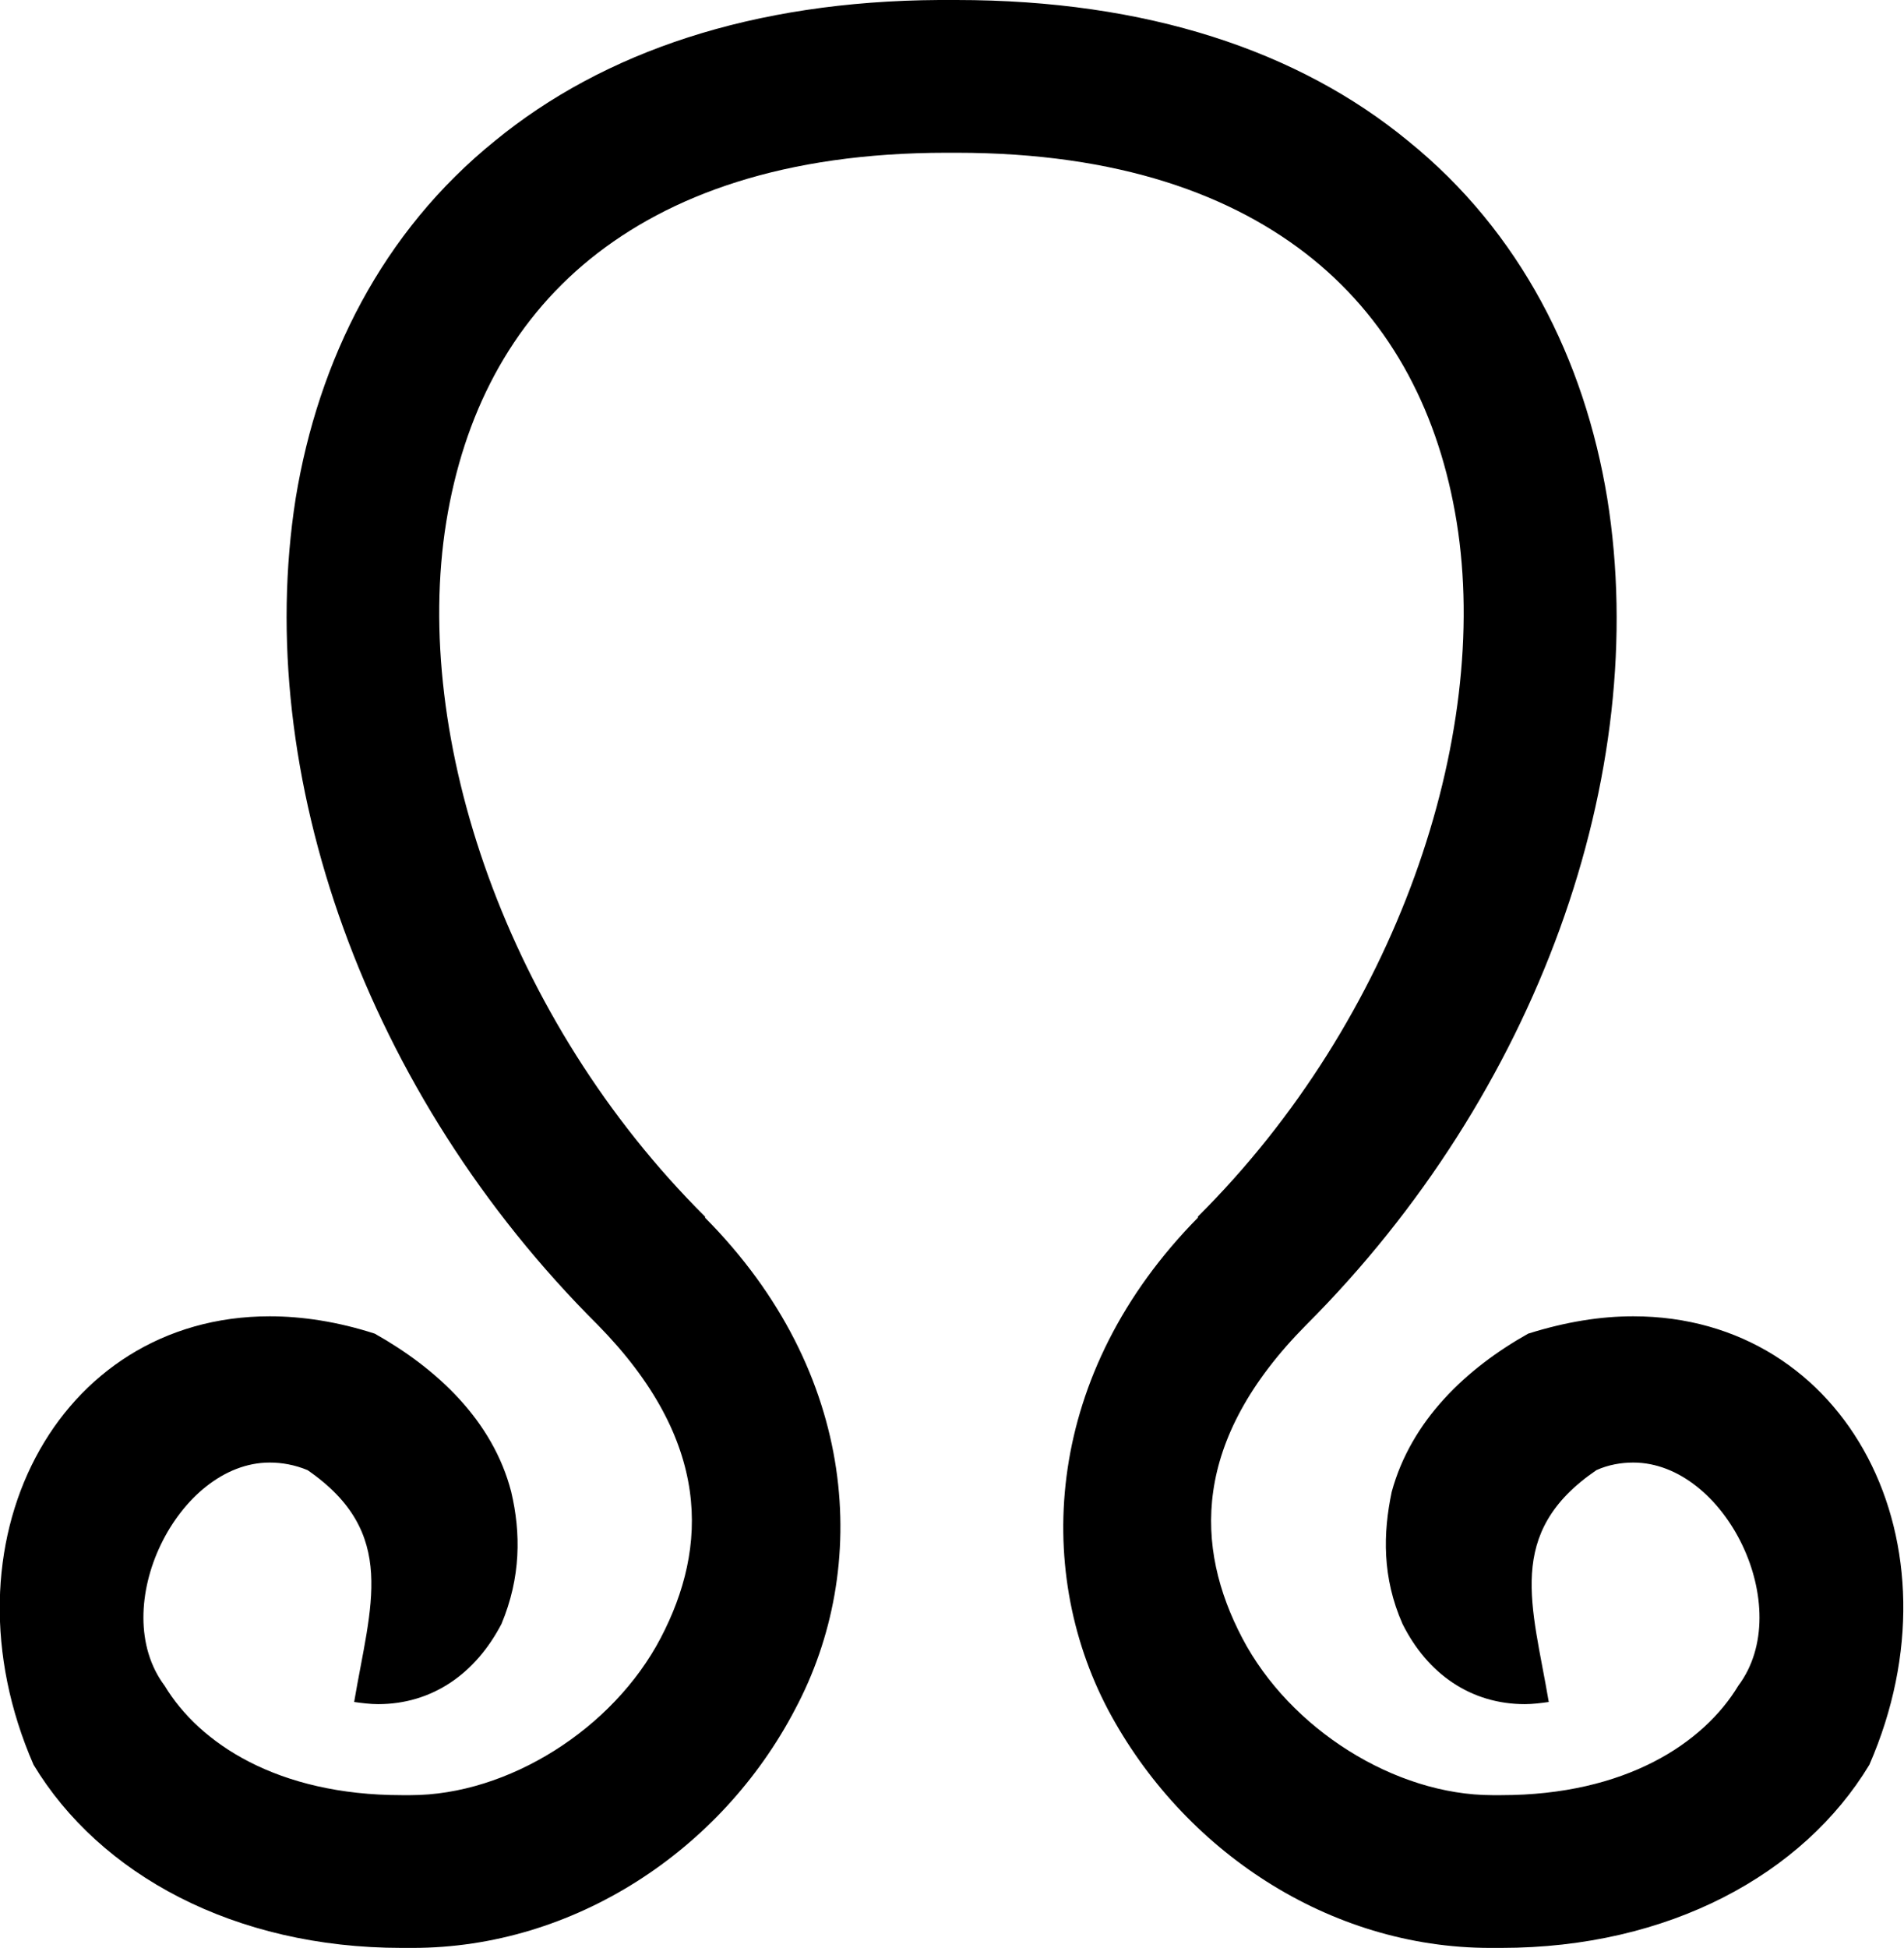 <?xml version='1.0' encoding ='UTF-8' standalone='yes'?>
<svg width='17.58' height='17.98' xmlns='http://www.w3.org/2000/svg' xmlns:xlink='http://www.w3.org/1999/xlink' >
<path style='fill:black; stroke:none' d=' M 8.67 0  C 6.95 0.01 5.57 0.48 4.57 1.3  C 3.53 2.14 2.94 3.32 2.73 4.6  C 2.33 7.15 3.38 10.1 5.52 12.23  C 6.57 13.3 6.54 14.28 6.1 15.12  C 5.66 15.96 4.69 16.57 3.79 16.57  L 3.71 16.57  C 2.56 16.57 1.84 16.09 1.52 15.56  C 0.98 14.84 1.64 13.5 2.49 13.5  C 2.6 13.5 2.72 13.52 2.84 13.57  C 3.68 14.15 3.42 14.82 3.27 15.71  C 3.34 15.72 3.42 15.73 3.49 15.73  C 3.99 15.73 4.39 15.45 4.63 14.99  C 4.81 14.56 4.81 14.15 4.72 13.77  C 4.55 13.11 4.03 12.63 3.46 12.31  C 3.12 12.2 2.79 12.15 2.49 12.15  C 0.52 12.15 -0.58 14.25 0.31 16.29  C 0.92 17.3 2.16 17.98 3.71 17.98  L 3.81 17.98  C 5.3 17.98 6.66 17.08 7.34 15.78  C 8.04 14.47 7.93 12.67 6.51 11.24  L 6.51 11.23  C 4.68 9.41 3.8 6.81 4.12 4.82  C 4.28 3.83 4.71 2.99 5.45 2.39  C 6.18 1.8 7.24 1.41 8.74 1.41  L 8.83 1.41  C 10.33 1.41 11.39 1.8 12.12 2.39  C 12.86 2.99 13.29 3.83 13.45 4.82  C 13.77 6.81 12.89 9.41 11.06 11.23  L 11.06 11.24  C 9.65 12.67 9.54 14.47 10.23 15.78  C 10.92 17.08 12.27 17.98 13.76 17.98  L 13.86 17.98  C 15.41 17.98 16.65 17.3 17.26 16.29  C 18.15 14.25 17.06 12.15 15.08 12.15  C 14.78 12.15 14.46 12.2 14.11 12.31  C 13.54 12.63 13.03 13.11 12.85 13.77  C 12.77 14.15 12.76 14.56 12.95 14.99  C 13.18 15.45 13.58 15.73 14.08 15.73  C 14.15 15.73 14.23 15.72 14.3 15.71  C 14.15 14.82 13.89 14.15 14.74 13.57  C 14.85 13.52 14.97 13.5 15.08 13.5  C 15.93 13.5 16.59 14.84 16.05 15.56  C 15.73 16.09 15.01 16.57 13.86 16.57  L 13.78 16.57  C 12.88 16.57 11.91 15.96 11.47 15.12  C 11.03 14.28 11 13.3 12.06 12.23  C 14.19 10.1 15.25 7.15 14.84 4.6  C 14.63 3.32 14.04 2.14 13 1.3  C 11.99 0.47 10.59 0 8.83 0  Z '/></svg>
